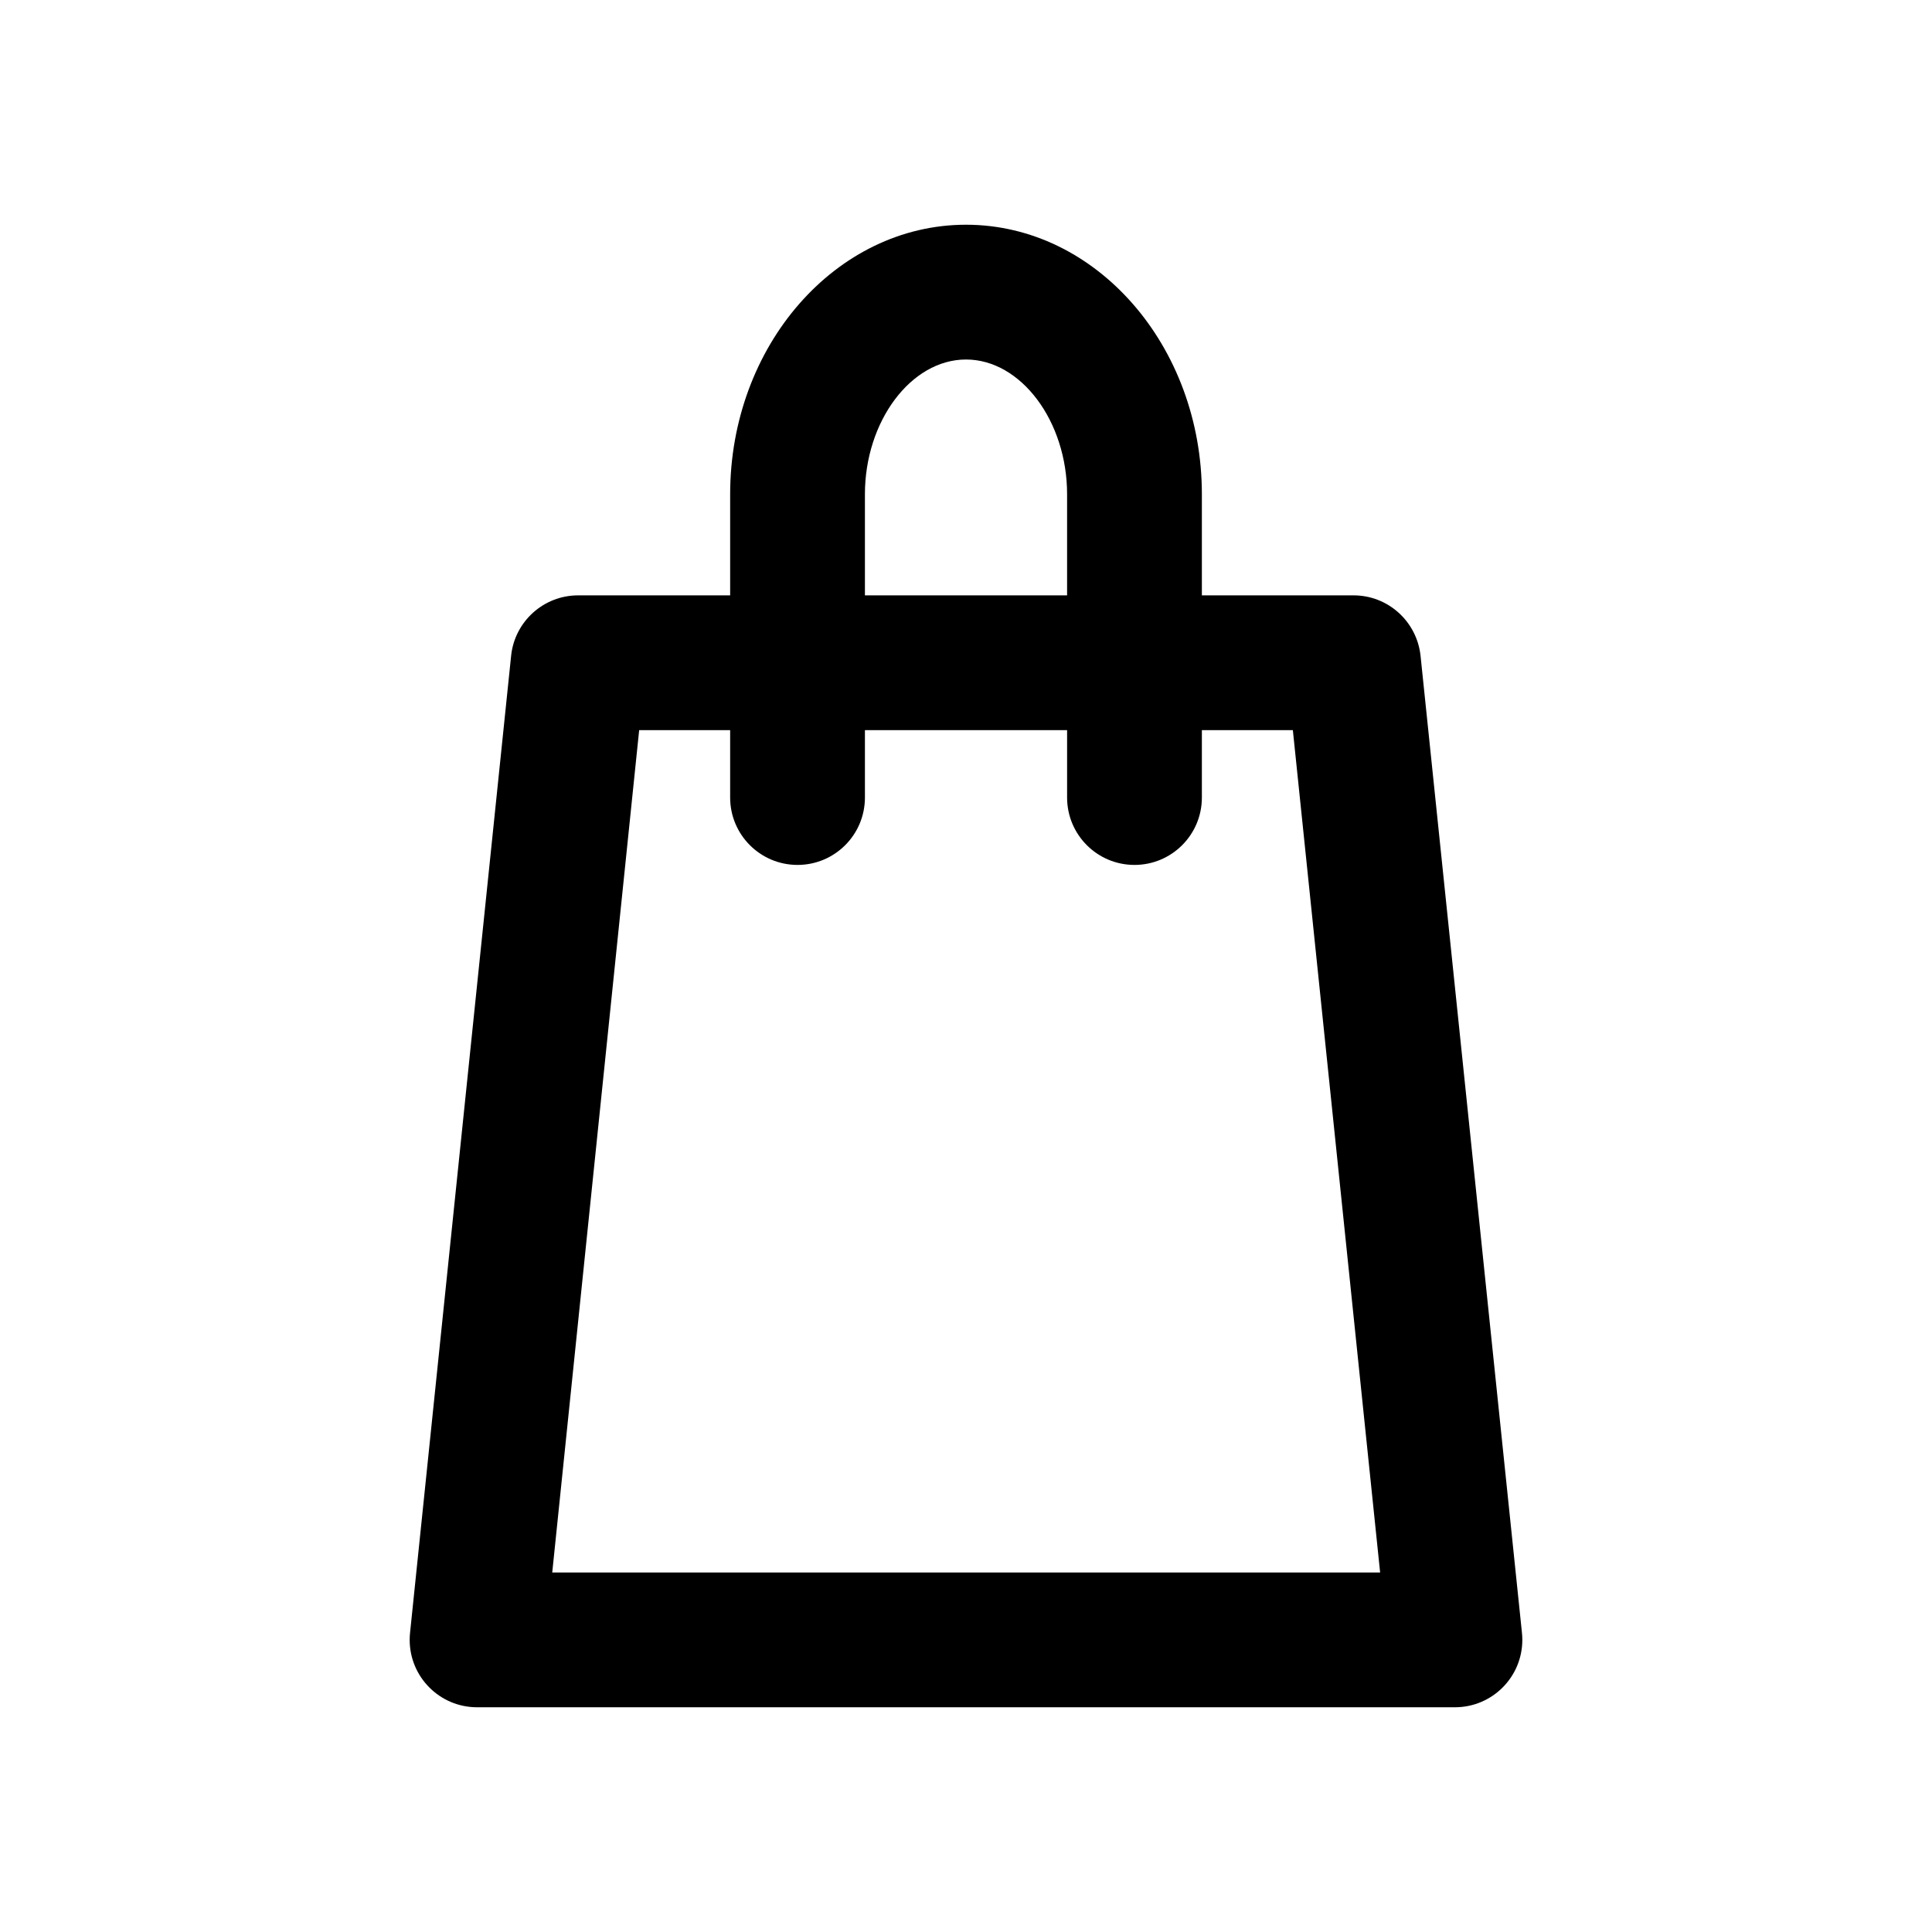 <!-- Generated by IcoMoon.io -->
<svg version="1.1" xmlns="http://www.w3.org/2000/svg" width="1024" height="1024" viewBox="0 0 1024 1024">
<title></title>
<g id="icomoon-ignore">
</g>
<path d="M752.915 347.524c-1.962-18.047-17.115-31.968-35.517-31.968-0.070 0-0.14 0-0.206 0h-80.175v-53.577c0-78.755-56.078-142.868-125.011-142.868s-125.011 64.113-125.011 142.868v53.577h-80.365c-0.057 0-0.127 0-0.197 0-18.408 0-33.561 13.922-35.506 31.807l-0.016 0.156-53.577 517.899c-0.125 1.126-0.197 2.43-0.197 3.752 0 19.724 15.99 35.719 35.719 35.719 0.070 0 0.141 0 0.206 0h517.885c0.057 0 0.127 0 0.197 0 19.724 0 35.719-15.99 35.719-35.719 0-1.322-0.072-2.626-0.213-3.909l0.016 0.157zM458.425 261.98c0-38.752 24.464-71.434 53.577-71.434s53.577 32.682 53.577 71.434v53.577h-107.153zM292.698 833.456l46.073-446.466h48.22v35.719c0 19.724 15.99 35.719 35.719 35.719s35.719-15.99 35.719-35.719v0-35.719h107.153v35.719c0 19.724 15.99 35.719 35.719 35.719s35.719-15.99 35.719-35.719v0-35.719h48.22l46.256 446.466z"></path>
</svg>
